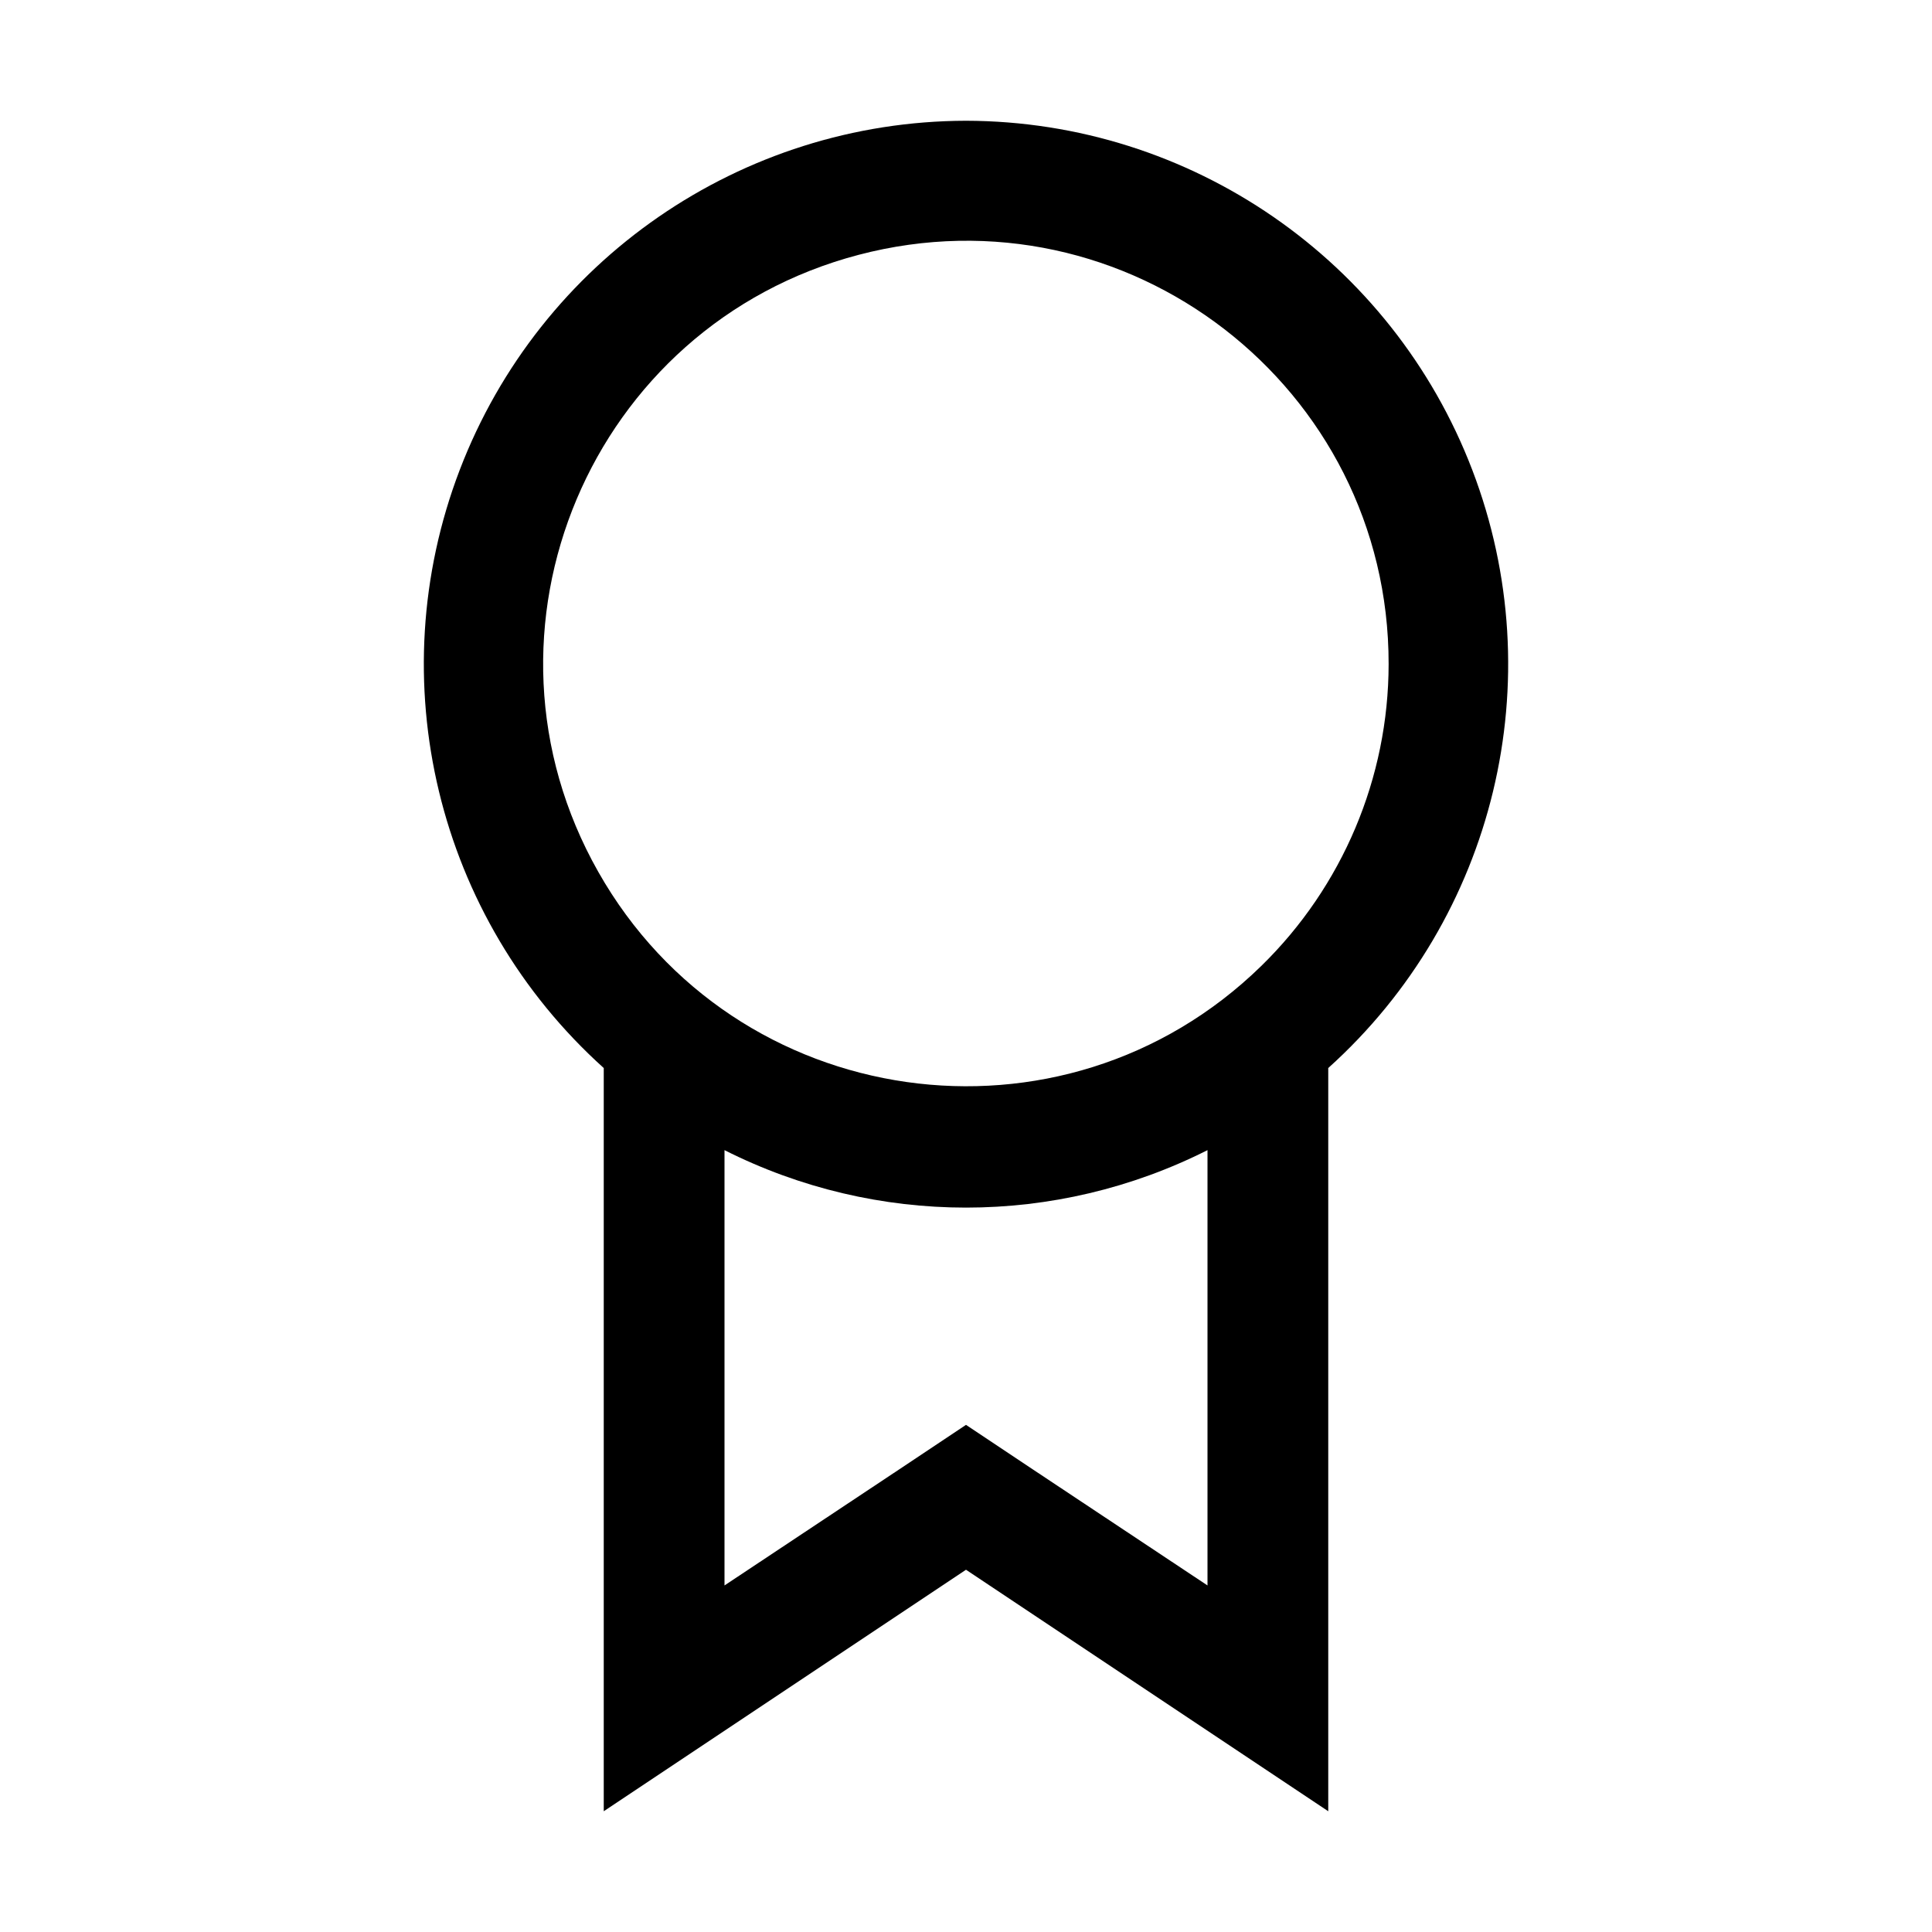 <svg xmlns="http://www.w3.org/2000/svg" xmlns:xlink="http://www.w3.org/1999/xlink" fill="none" version="1.1" width="32" height="32" viewBox="0 0 32 32"><defs><clipPath id="master_svg0_134_19649"><rect x="0" y="0" width="32" height="32" rx="0"/></clipPath></defs><g clip-path="url(#master_svg0_134_19649)"><g><path d="M16,2C12.277,2.008,8.944,4.308,7.614,7.785C6.284,11.263,7.233,15.2,10,17.69L10,30L16,26L22,30L22,17.69C24.767,15.2,25.716,11.263,24.386,7.785C23.056,4.308,19.723,2.008,16,2ZM20,26.26L17.11,24.34L16,23.6L14.89,24.34L12,26.26L12,19.05C14.516,20.319,17.484,20.319,20,19.05L20,26.26ZM20.89,16C17.604,19.208,12.171,18.436,9.909,14.44C7.646,10.444,9.779,5.388,14.221,4.221C18.662,3.054,23.006,6.408,23,11C22.998,12.883,22.237,14.685,20.89,16Z" fill="#000000" fill-opacity="1"/></g><g></g></g></svg>